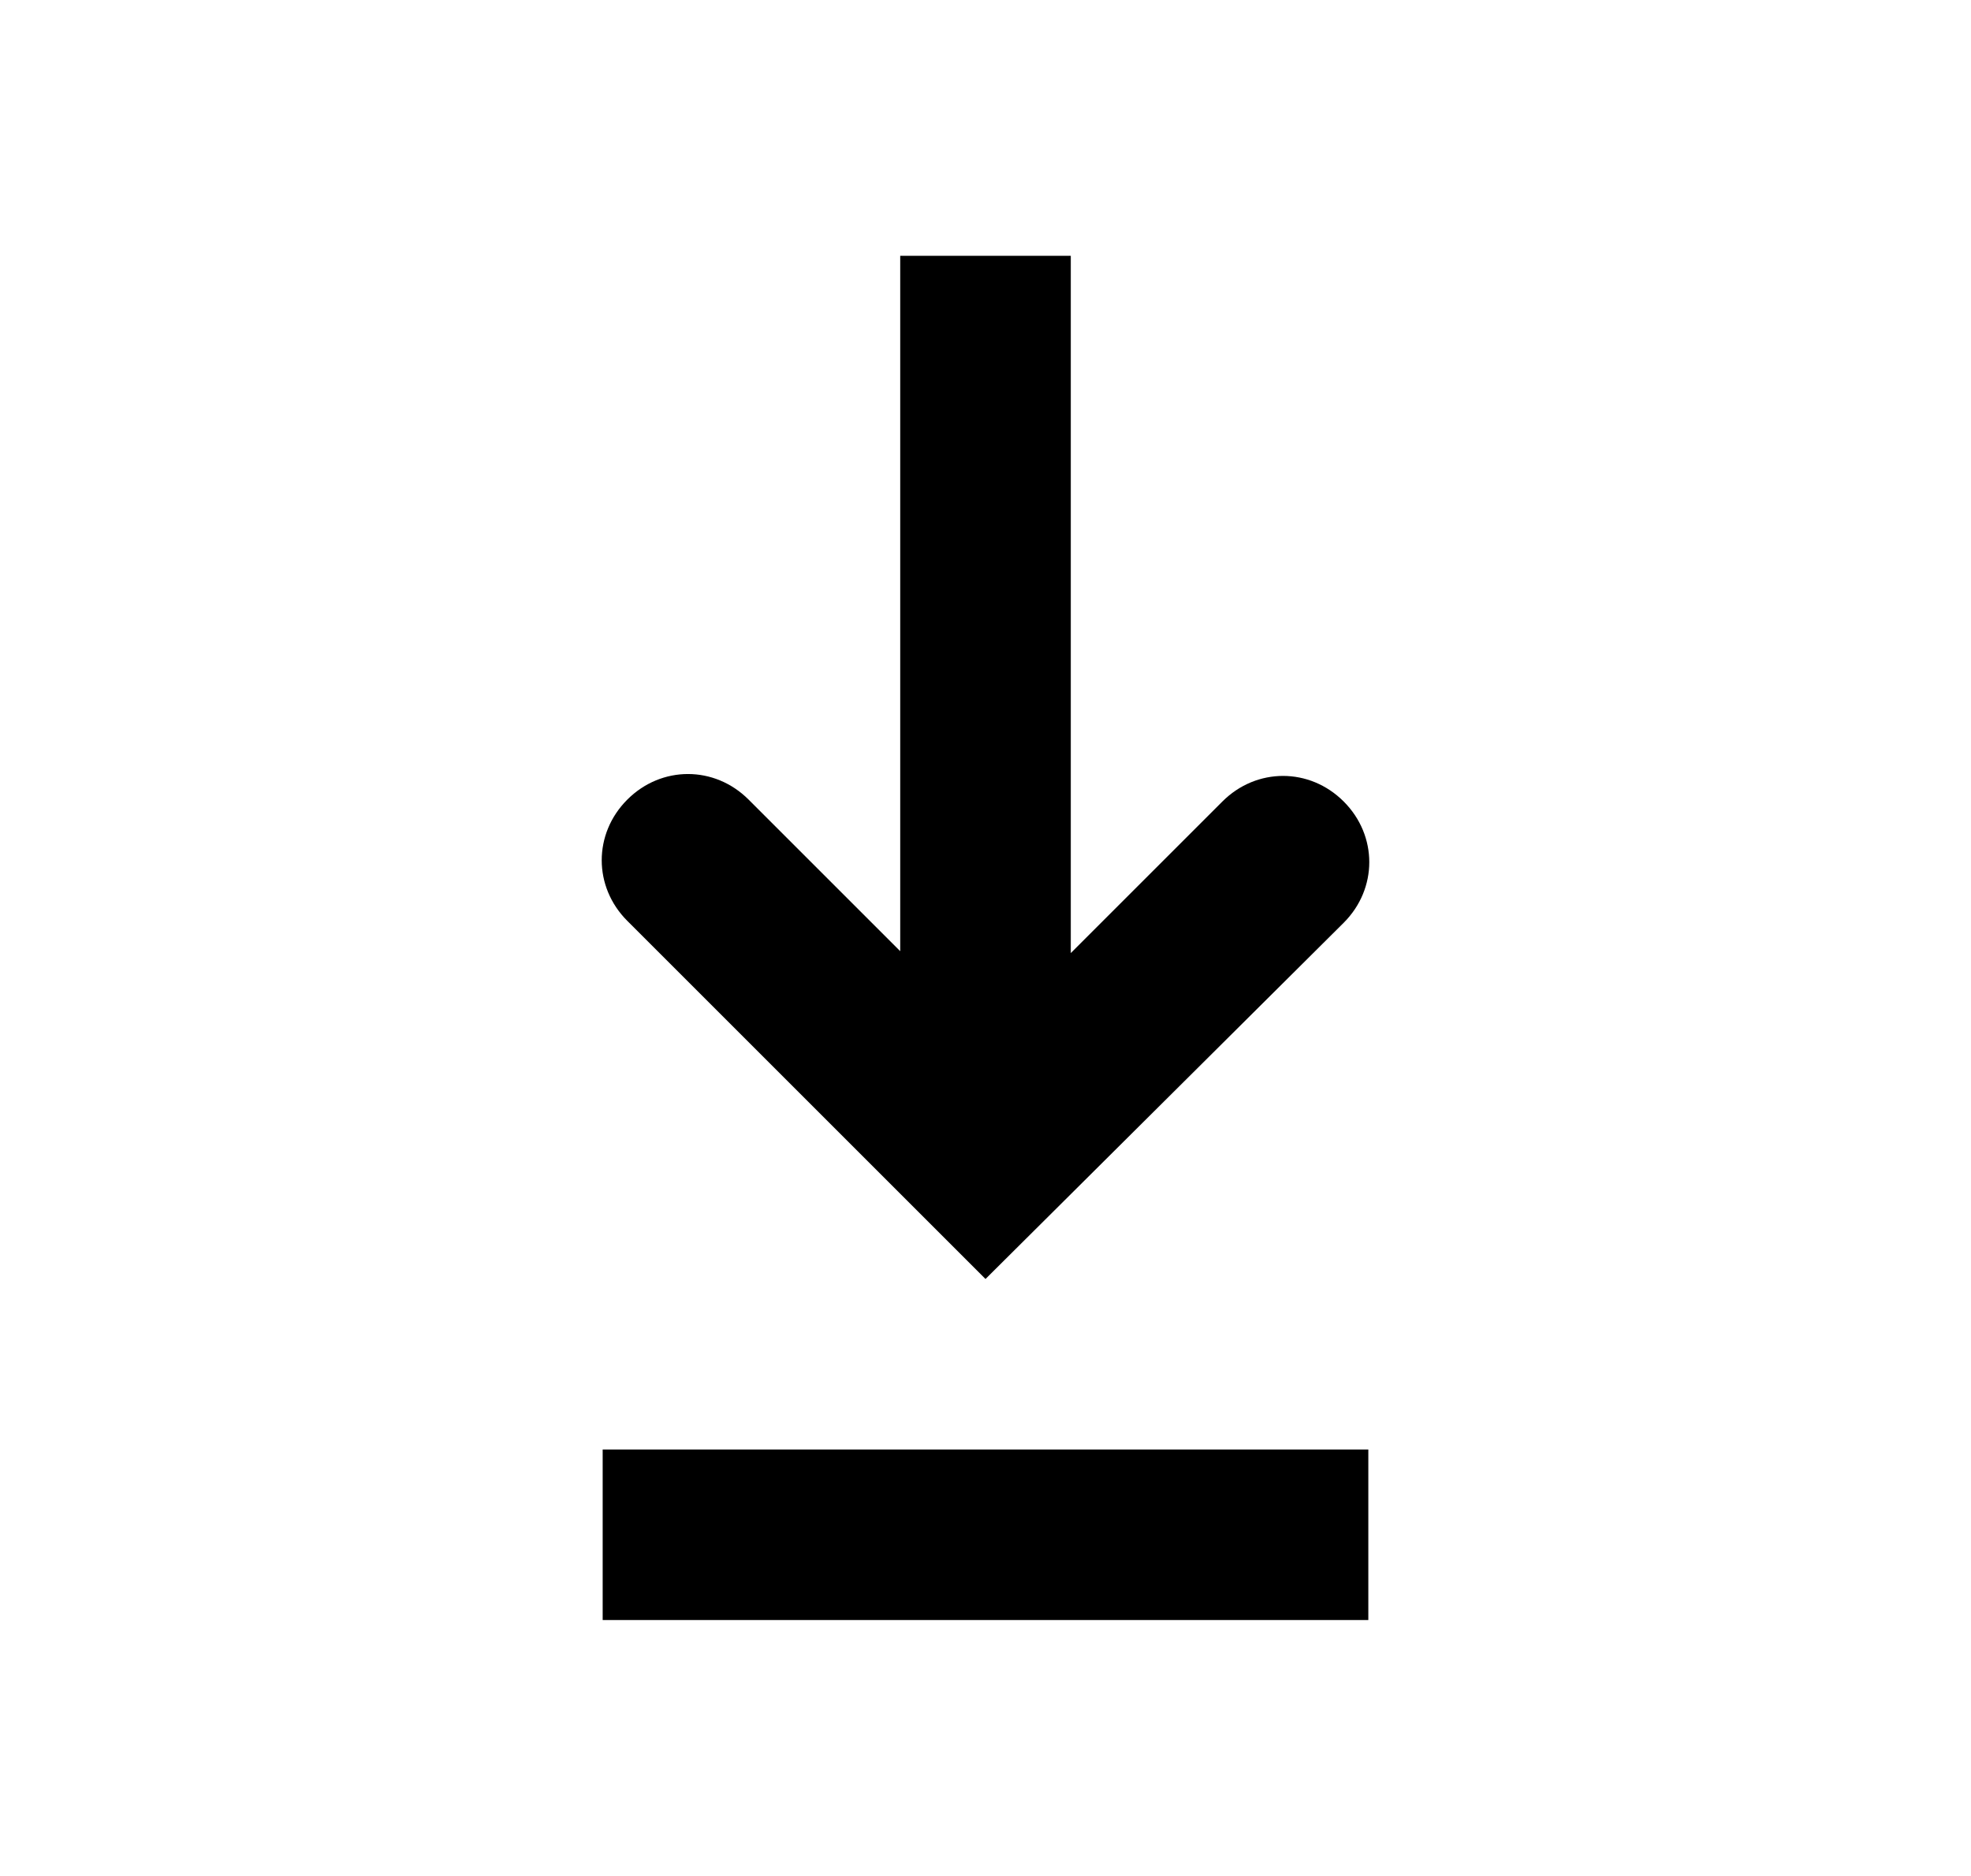 <?xml version="1.0" encoding="utf-8"?>
<!-- Generator: Adobe Illustrator 22.0.1, SVG Export Plug-In . SVG Version: 6.00 Build 0)  -->
<svg version="1.1" id="Layer_1" xmlns="http://www.w3.org/2000/svg" xmlns:xlink="http://www.w3.org/1999/xlink" x="0px" y="0px"
	 viewBox="0 0 104 99" style="enable-background:new 0 0 104 99;" xml:space="preserve">
<style type="text/css">
	.st0{fill:#FFFFFF;}
	.st1{fill:#2D2D2D;}
	.st2{fill:#464646;}
	.st3{fill:#E0301E;}
	.st4{fill:#D04A02;}
	.st5{fill:#7D7D7D;}
	.st6{fill:#DB536A;}
</style>
<path id="Page-1_1_" d="M52,67.5L33.1,48.6c-1.8-1.8-1.8-4.6,0-6.4c1.8-1.8,4.6-1.8,6.4,0l8,8V13.5h9v36.8l8-8
	c1.8-1.8,4.6-1.8,6.4,0c1.8,1.8,1.8,4.6,0,6.4L52,67.5z M31.8,85.5v-9h40.4v9H31.8z"/>
</svg>
